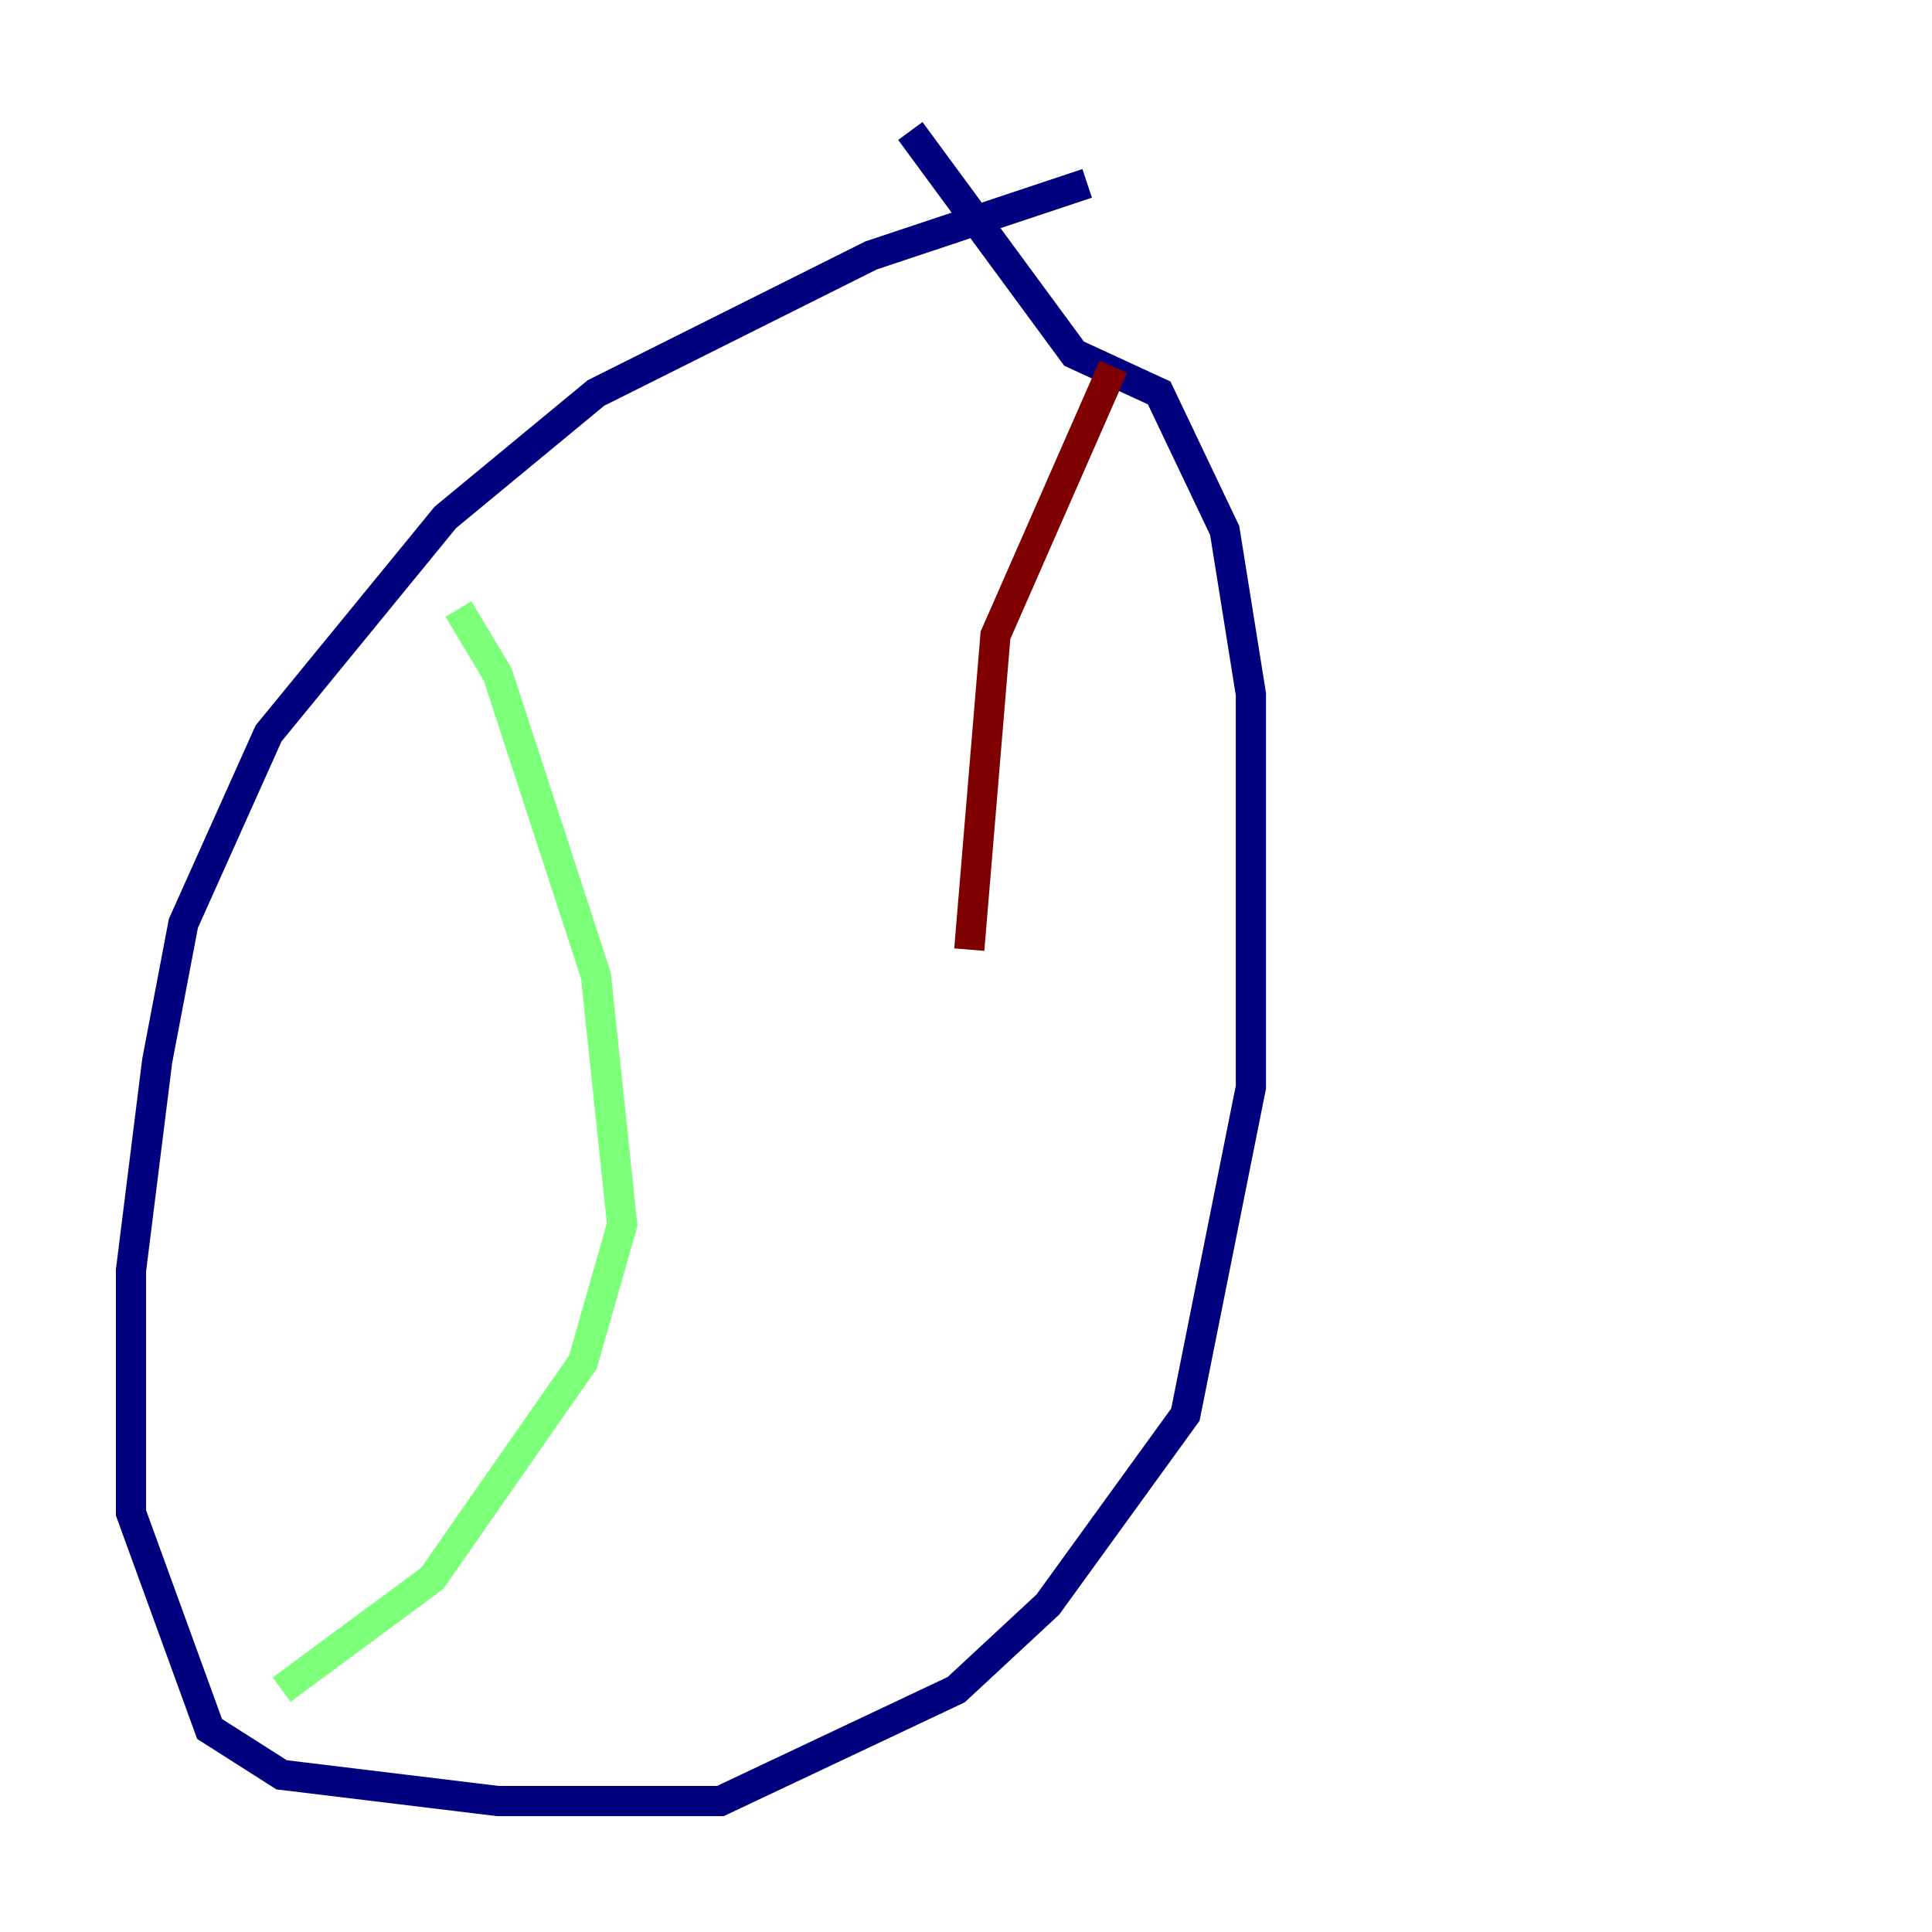 <?xml version="1.0" encoding="utf-8" ?>
<svg baseProfile="tiny" height="128" version="1.2" viewBox="0,0,128,128" width="128" xmlns="http://www.w3.org/2000/svg" xmlns:ev="http://www.w3.org/2001/xml-events" xmlns:xlink="http://www.w3.org/1999/xlink"><defs /><polyline fill="none" points="72.027,12.149 57.709,16.922 39.485,26.034 29.505,34.278 17.79,48.597 12.149,61.18 10.414,70.291 8.678,84.176 8.678,100.231 13.885,114.549 18.658,117.586 32.976,119.322 47.729,119.322 63.349,111.946 69.424,106.305 78.536,93.722 82.875,72.027 82.875,45.993 81.139,35.146 76.8,26.034 71.159,23.43 60.312,8.678" stroke="#00007f" stroke-width="2" /><polyline fill="none" points="30.373,40.352 32.976,44.691 39.485,64.651 41.22,81.139 38.617,90.251 28.637,104.57 18.658,111.946" stroke="#7cff79" stroke-width="2" /><polyline fill="none" points="73.763,24.298 65.953,42.088 64.217,62.915" stroke="#7f0000" stroke-width="2" /></svg>